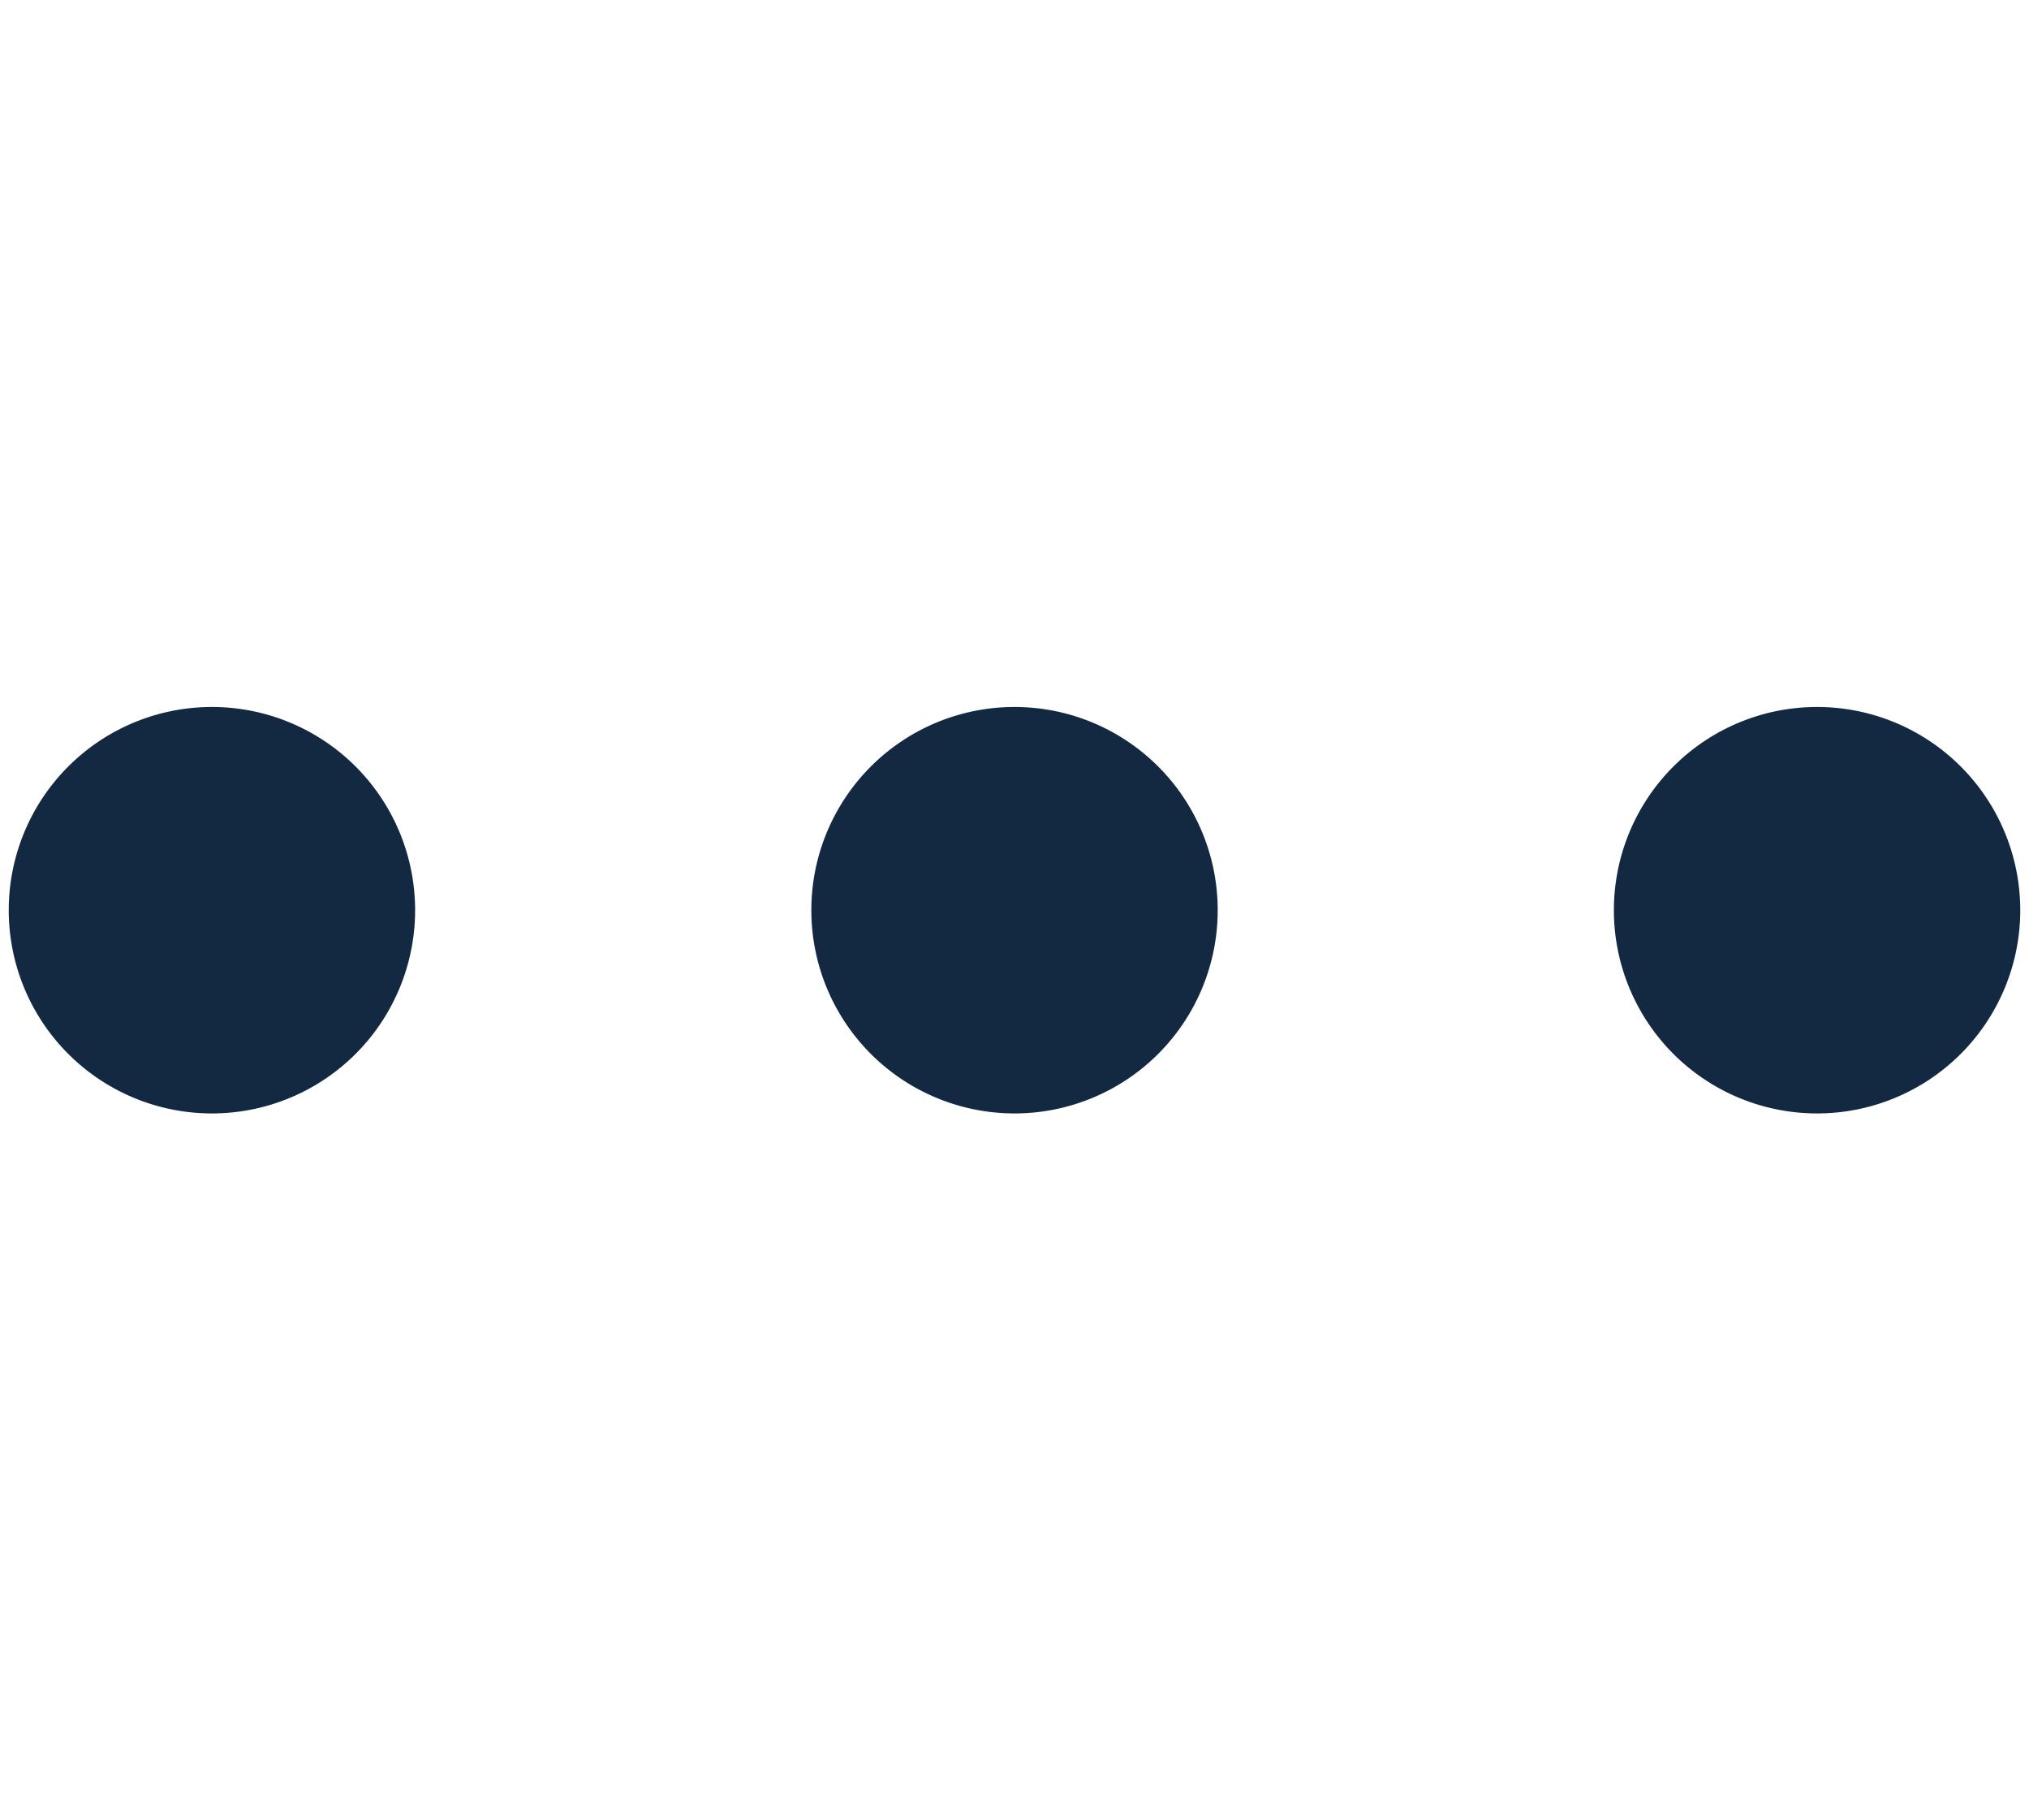 <svg inkscape:version="0.92.2 2405546, 2018-03-11" sodipodi:docname="ellipsis.svg" version="1.1" viewBox="0 0 100 89.7" xmlns="http://www.w3.org/2000/svg" xmlns:inkscape="http://www.inkscape.org/namespaces/inkscape" xmlns:sodipodi="http://sodipodi.sourceforge.net/DTD/sodipodi-0.dtd">
     <sodipodi:namedview bordercolor="#666666" borderopacity="1" gridtolerance="10" guidetolerance="10" inkscape:current-layer="Warstwa_1" inkscape:cx="70.537275" inkscape:cy="-9.3875799" inkscape:pageopacity="0" inkscape:pageshadow="2" inkscape:window-height="1032" inkscape:window-maximized="0" inkscape:window-width="1916" inkscape:window-x="1920" inkscape:window-y="22" inkscape:zoom="3.1321452" objecttolerance="10" pagecolor="#ffffff" showgrid="false"/>
     <style>.st0{fill:#132941}</style>
     <path d="m10.445 34.836a10.014 10.014 0 0 0-10.014 10.014 10.014 10.014 0 0 0 10.014 10.014 10.014 10.014 0 0 0 10.014-10.014 10.014 10.014 0 0 0-10.014-10.014zm39.556 0a10.014 10.014 0 0 0-10.014 10.014 10.014 10.014 0 0 0 10.014 10.014 10.014 10.014 0 0 0 10.014-10.014 10.014 10.014 0 0 0-10.014-10.014zm39.554 0a10.014 10.014 0 0 0-10.014 10.014 10.014 10.014 0 0 0 10.014 10.014 10.014 10.014 0 0 0 10.014-10.014 10.014 10.014 0 0 0-10.014-10.014z" fill="#132941" stroke-width="5.007" inkscape:connector-curvature="0"/>
</svg>
